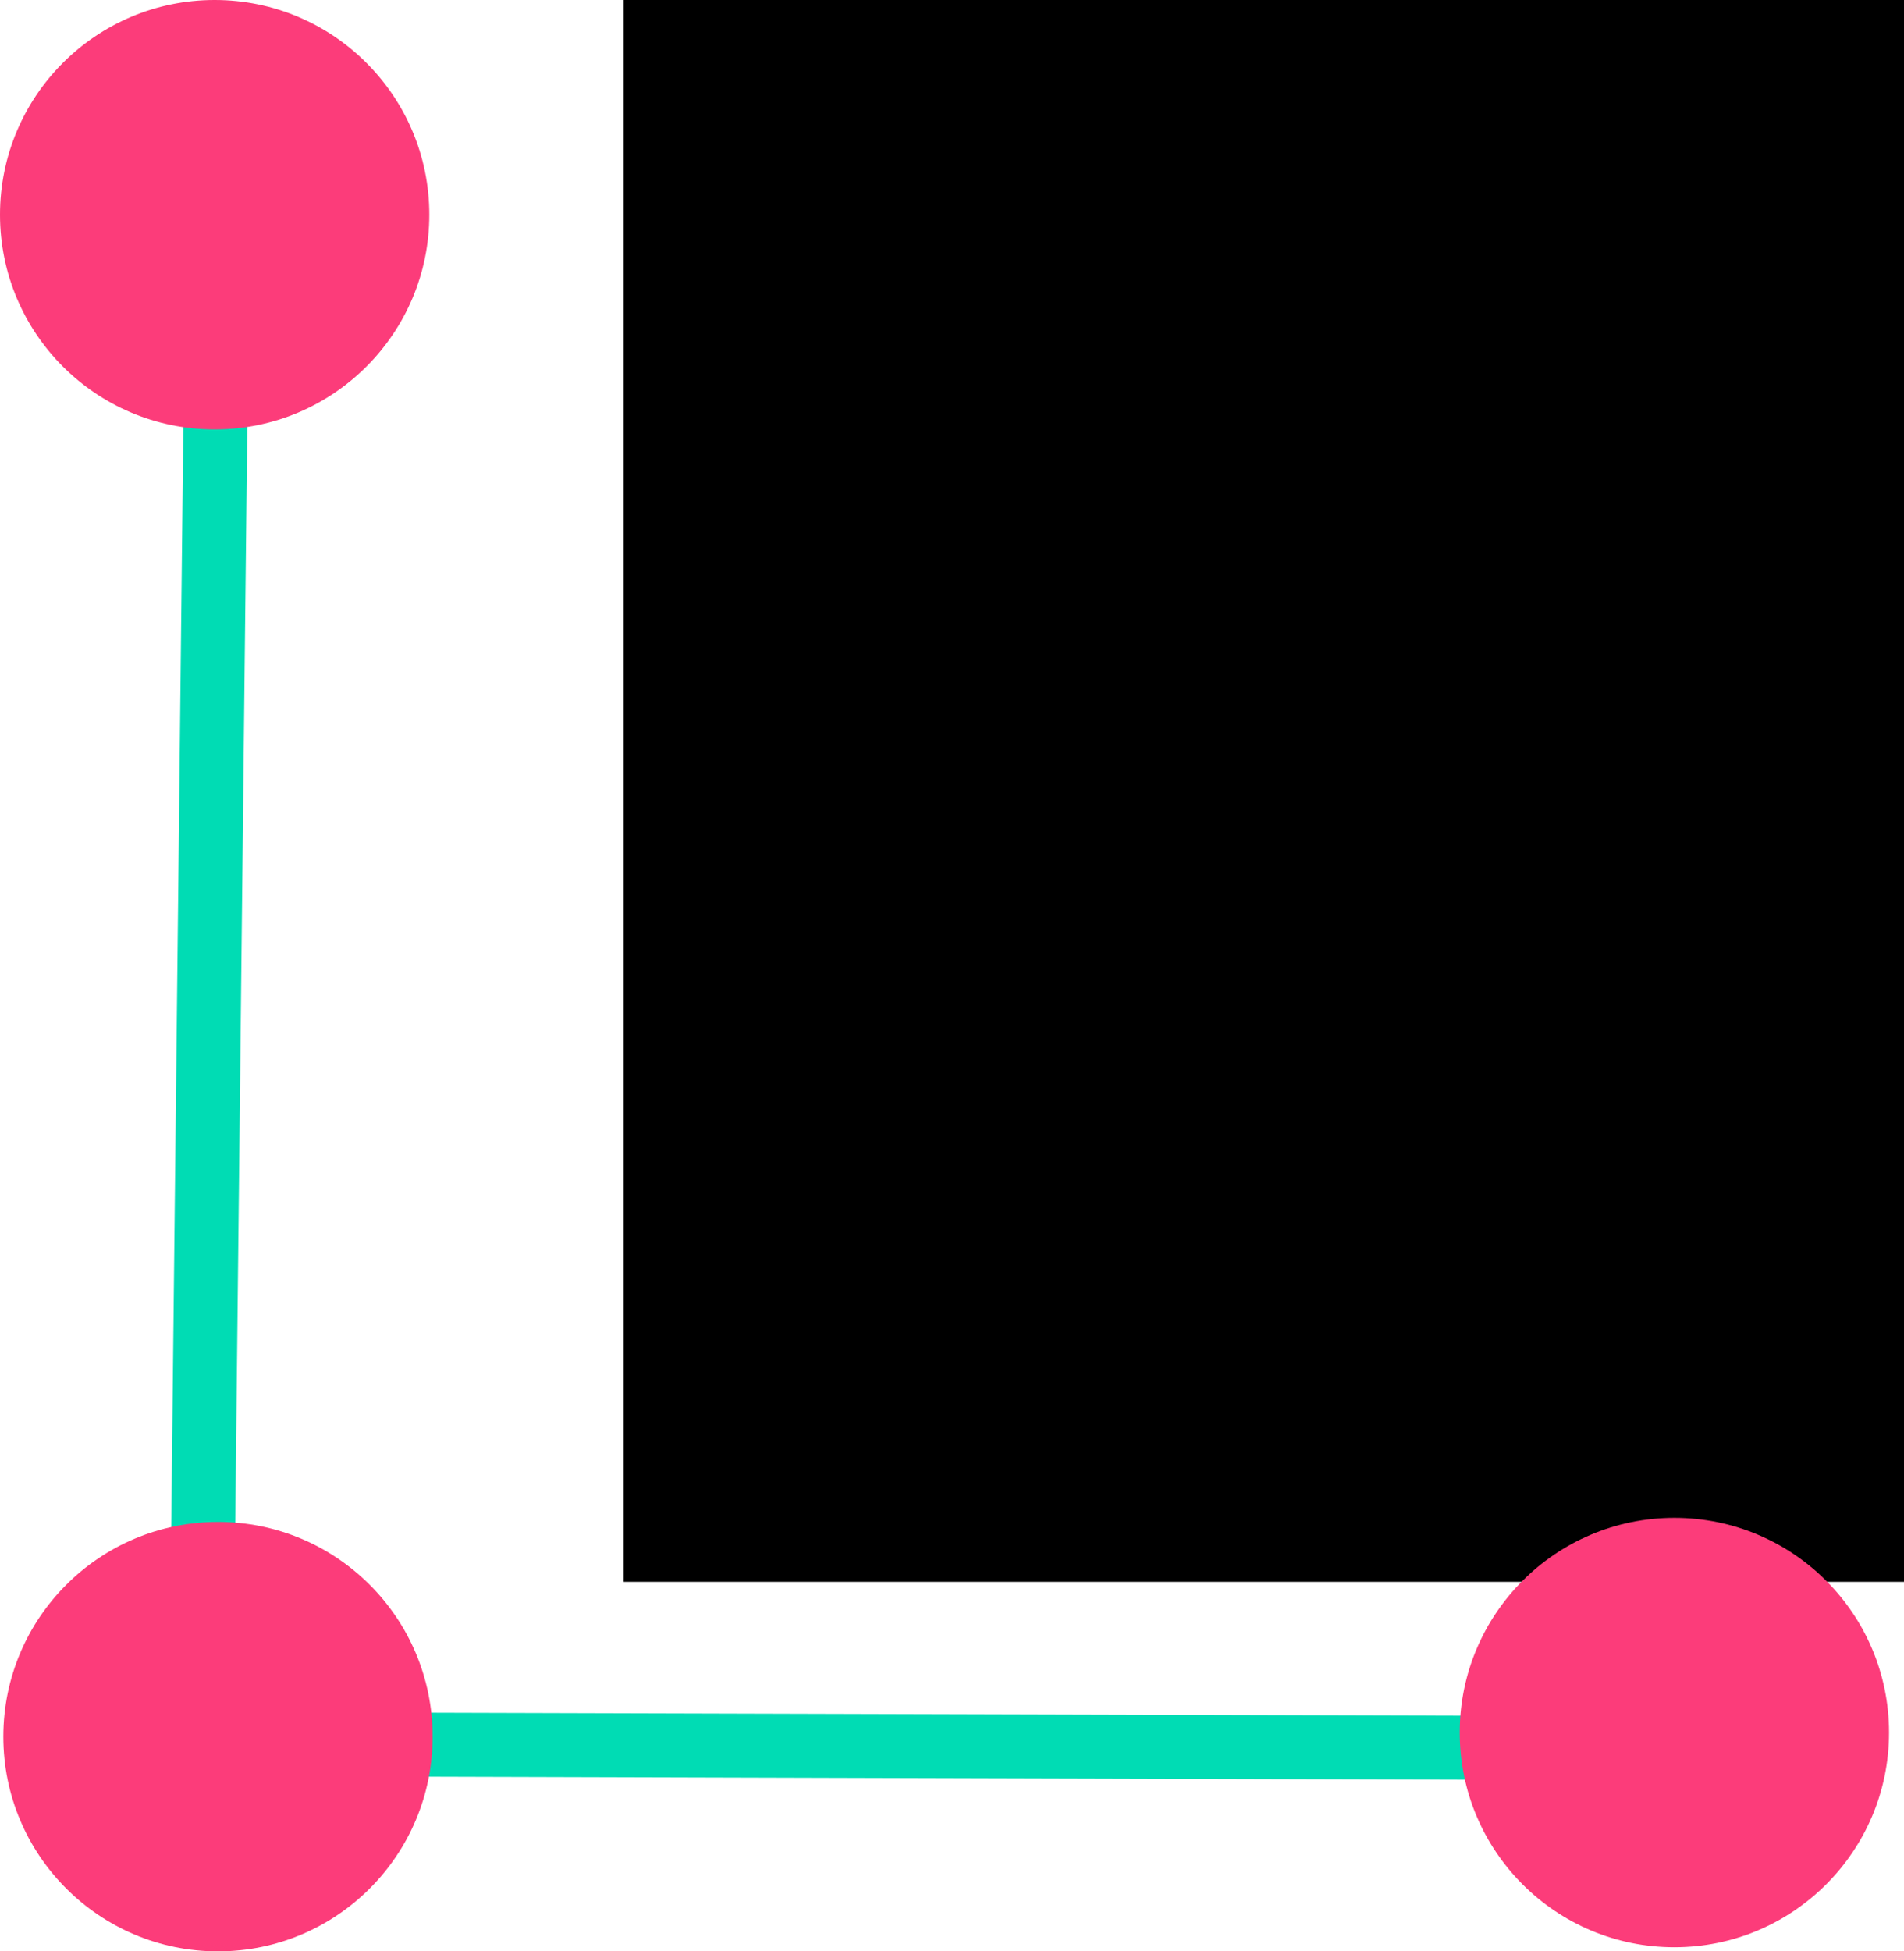 <?xml version="1.0" encoding="UTF-8" standalone="no"?>
<svg
   xmlns:osb="http://www.openswatchbook.org/uri/2009/osb"
   xmlns:dc="http://purl.org/dc/elements/1.1/"
   xmlns:cc="http://creativecommons.org/ns#"
   xmlns:rdf="http://www.w3.org/1999/02/22-rdf-syntax-ns#"
   xmlns:svg="http://www.w3.org/2000/svg"
   xmlns="http://www.w3.org/2000/svg"
   xmlns:sodipodi="http://sodipodi.sourceforge.net/DTD/sodipodi-0.dtd"
   xmlns:inkscape="http://www.inkscape.org/namespaces/inkscape"
   width="14.884mm"
   height="15.25mm"
   viewBox="0 0 14.884 15.25"
   version="1.1"
   id="svg8"
   inkscape:version="1.0.1 (c497b03c, 2020-09-10)"
   sodipodi:docname="coding_coding_coding_3-path.svg">
  <defs
     id="defs2">
    <linearGradient
       id="linearGradient3874"
       osb:paint="solid">
      <stop
         style="stop-color:#6d6e71;stop-opacity:1;"
         offset="0"
         id="stop3872" />
    </linearGradient>
    <linearGradient
       id="linearGradient3868"
       osb:paint="solid">
      <stop
         style="stop-color:#6d6e71;stop-opacity:1;"
         offset="0"
         id="stop3866" />
    </linearGradient>
    <linearGradient
       id="linearGradient3862"
       osb:paint="solid">
      <stop
         style="stop-color:#6d6e71;stop-opacity:1;"
         offset="0"
         id="stop3860" />
    </linearGradient>
    <linearGradient
       id="linearGradient3856"
       osb:paint="solid">
      <stop
         style="stop-color:#6d6e71;stop-opacity:1;"
         offset="0"
         id="stop3854" />
    </linearGradient>
    <linearGradient
       id="linearGradient3850"
       osb:paint="solid">
      <stop
         style="stop-color:#6d6e71;stop-opacity:1;"
         offset="0"
         id="stop3848" />
    </linearGradient>
    <linearGradient
       id="linearGradient3842"
       osb:paint="solid">
      <stop
         style="stop-color:#6d6e71;stop-opacity:1;"
         offset="0"
         id="stop3840" />
    </linearGradient>
    <linearGradient
       id="linearGradient3834"
       osb:paint="solid">
      <stop
         style="stop-color:#6d6e71;stop-opacity:1;"
         offset="0"
         id="stop3832" />
    </linearGradient>
    <linearGradient
       id="linearGradient3828"
       osb:paint="solid">
      <stop
         style="stop-color:#6d6e71;stop-opacity:1;"
         offset="0"
         id="stop3826" />
    </linearGradient>
    <linearGradient
       id="linearGradient3822"
       osb:paint="solid">
      <stop
         style="stop-color:#6d6e71;stop-opacity:1;"
         offset="0"
         id="stop3820" />
    </linearGradient>
    <linearGradient
       id="linearGradient3816"
       osb:paint="solid">
      <stop
         style="stop-color:#6d6e71;stop-opacity:1;"
         offset="0"
         id="stop3814" />
    </linearGradient>
    <linearGradient
       id="linearGradient3810"
       osb:paint="solid">
      <stop
         style="stop-color:#6d6e71;stop-opacity:1;"
         offset="0"
         id="stop3808" />
    </linearGradient>
    <linearGradient
       id="linearGradient3802"
       osb:paint="solid">
      <stop
         style="stop-color:#6d6e71;stop-opacity:1;"
         offset="0"
         id="stop3800" />
    </linearGradient>
    <linearGradient
       id="linearGradient3796"
       osb:paint="solid">
      <stop
         style="stop-color:#6d6e71;stop-opacity:1;"
         offset="0"
         id="stop3794" />
    </linearGradient>
    <linearGradient
       id="linearGradient3790"
       osb:paint="solid">
      <stop
         style="stop-color:#80b3ff;stop-opacity:1;"
         offset="0"
         id="stop3788" />
    </linearGradient>
    <linearGradient
       id="linearGradient3784"
       osb:paint="solid">
      <stop
         style="stop-color:#6d6e71;stop-opacity:1;"
         offset="0"
         id="stop3782" />
    </linearGradient>
    <linearGradient
       id="linearGradient3754"
       osb:paint="solid">
      <stop
         style="stop-color:#6d6e71;stop-opacity:1;"
         offset="0"
         id="stop3752" />
    </linearGradient>
    <linearGradient
       id="linearGradient3748"
       osb:paint="solid">
      <stop
         style="stop-color:#80b3ff;stop-opacity:1;"
         offset="0"
         id="stop3746" />
    </linearGradient>
    <linearGradient
       id="linearGradient3742"
       osb:paint="solid">
      <stop
         style="stop-color:#ffe680;stop-opacity:1;"
         offset="0"
         id="stop3740" />
    </linearGradient>
    <linearGradient
       id="linearGradient3736"
       osb:paint="solid">
      <stop
         style="stop-color:#ff8080;stop-opacity:1;"
         offset="0"
         id="stop3734" />
    </linearGradient>
    <linearGradient
       id="linearGradient3730"
       osb:paint="solid">
      <stop
         style="stop-color:#6d6e71;stop-opacity:1;"
         offset="0"
         id="stop3728" />
    </linearGradient>
    <linearGradient
       id="linearGradient3724"
       osb:paint="solid">
      <stop
         style="stop-color:#6d6e71;stop-opacity:1;"
         offset="0"
         id="stop3722" />
    </linearGradient>
    <linearGradient
       id="linearGradient3716"
       osb:paint="solid">
      <stop
         style="stop-color:#6d6e71;stop-opacity:1;"
         offset="0"
         id="stop3714" />
    </linearGradient>
    <linearGradient
       id="linearGradient3710"
       osb:paint="solid">
      <stop
         style="stop-color:#80b3ff;stop-opacity:1;"
         offset="0"
         id="stop3708" />
    </linearGradient>
  </defs>
  <sodipodi:namedview
     id="base"
     pagecolor="#ffffff"
     bordercolor="#666666"
     borderopacity="1.0"
     inkscape:pageopacity="0.0"
     inkscape:pageshadow="2"
     inkscape:zoom="7.9195959"
     inkscape:cx="-4.4183378"
     inkscape:cy="30.683238"
     inkscape:document-units="mm"
     inkscape:current-layer="layer1"
     showgrid="false"
     inkscape:window-width="1440"
     inkscape:window-height="819"
     inkscape:window-x="0"
     inkscape:window-y="1465"
     inkscape:window-maximized="0"
     showborder="true"
     inkscape:pagecheckerboard="true"
     fit-margin-top="0"
     fit-margin-left="0"
     fit-margin-right="0"
     fit-margin-bottom="0"
     inkscape:document-rotation="0" />
  <g
     inkscape:label="Layer 1"
     inkscape:groupmode="layer"
     id="layer1"
     transform="translate(11.217,-116.113)">
    <path
       style="fill:none;stroke:#00DCB4;stroke-width:0.5;stroke-linecap:butt;stroke-linejoin:miter;stroke-miterlimit:4;stroke-dasharray:none;stroke-opacity:1"
       d="M -9.647,129.743 -9.513,117.549"
       id="path13452" />
    <path
       style="fill:none;stroke:#00DCB4;stroke-width:0.5;stroke-linecap:butt;stroke-linejoin:miter;stroke-miterlimit:4;stroke-dasharray:none;stroke-opacity:1"
       d="m -9.647,129.743 11.493,0.033"
       id="path13458" />
    <flowRoot
       xml:space="preserve"
       id="flowRoot1660"
       style="font-style:normal;font-variant:normal;font-weight:normal;font-stretch:normal;font-size:40px;line-height:1.25;font-family:Arimo;-inkscape-font-specification:Arimo;letter-spacing:0px;word-spacing:0px;fill:#000000;fill-opacity:1;stroke:none;stroke-width:10.639;stroke-miterlimit:4;stroke-dasharray:none"
       transform="matrix(0.047,0,0,0.047,8.564,125.045)"><flowRegion
         id="flowRegion1662"
         style="stroke-width:10.639;stroke-miterlimit:4;stroke-dasharray:none"><rect
           id="rect1664"
           width="514.286"
           height="285.714"
           x="-317.143"
           y="-212.732"
           style="stroke-width:10.64;stroke-miterlimit:4;stroke-dasharray:none" /></flowRegion><flowPara
         id="flowPara1666" /></flowRoot>
    <circle
       style="fill:#fc3c7a;fill-opacity:1;stroke-width:0.5;stroke-miterlimit:4;stroke-dasharray:none"
       cy="129.685"
       cx="-9.513"
       id="circle3630"
       r="1.678" />
    <circle
       style="fill:#fc3c7a;fill-opacity:1;stroke-width:0.5;stroke-miterlimit:4;stroke-dasharray:none"
       cy="117.791"
       cx="-9.539"
       id="circle3634"
       r="1.678" />
    <circle
       style="fill:#fc3c7a;fill-opacity:1;stroke-width:0.5;stroke-miterlimit:4;stroke-dasharray:none"
       cy="129.653"
       cx="1.872"
       id="circle3634-9"
       r="1.678" />
  </g>
</svg>
